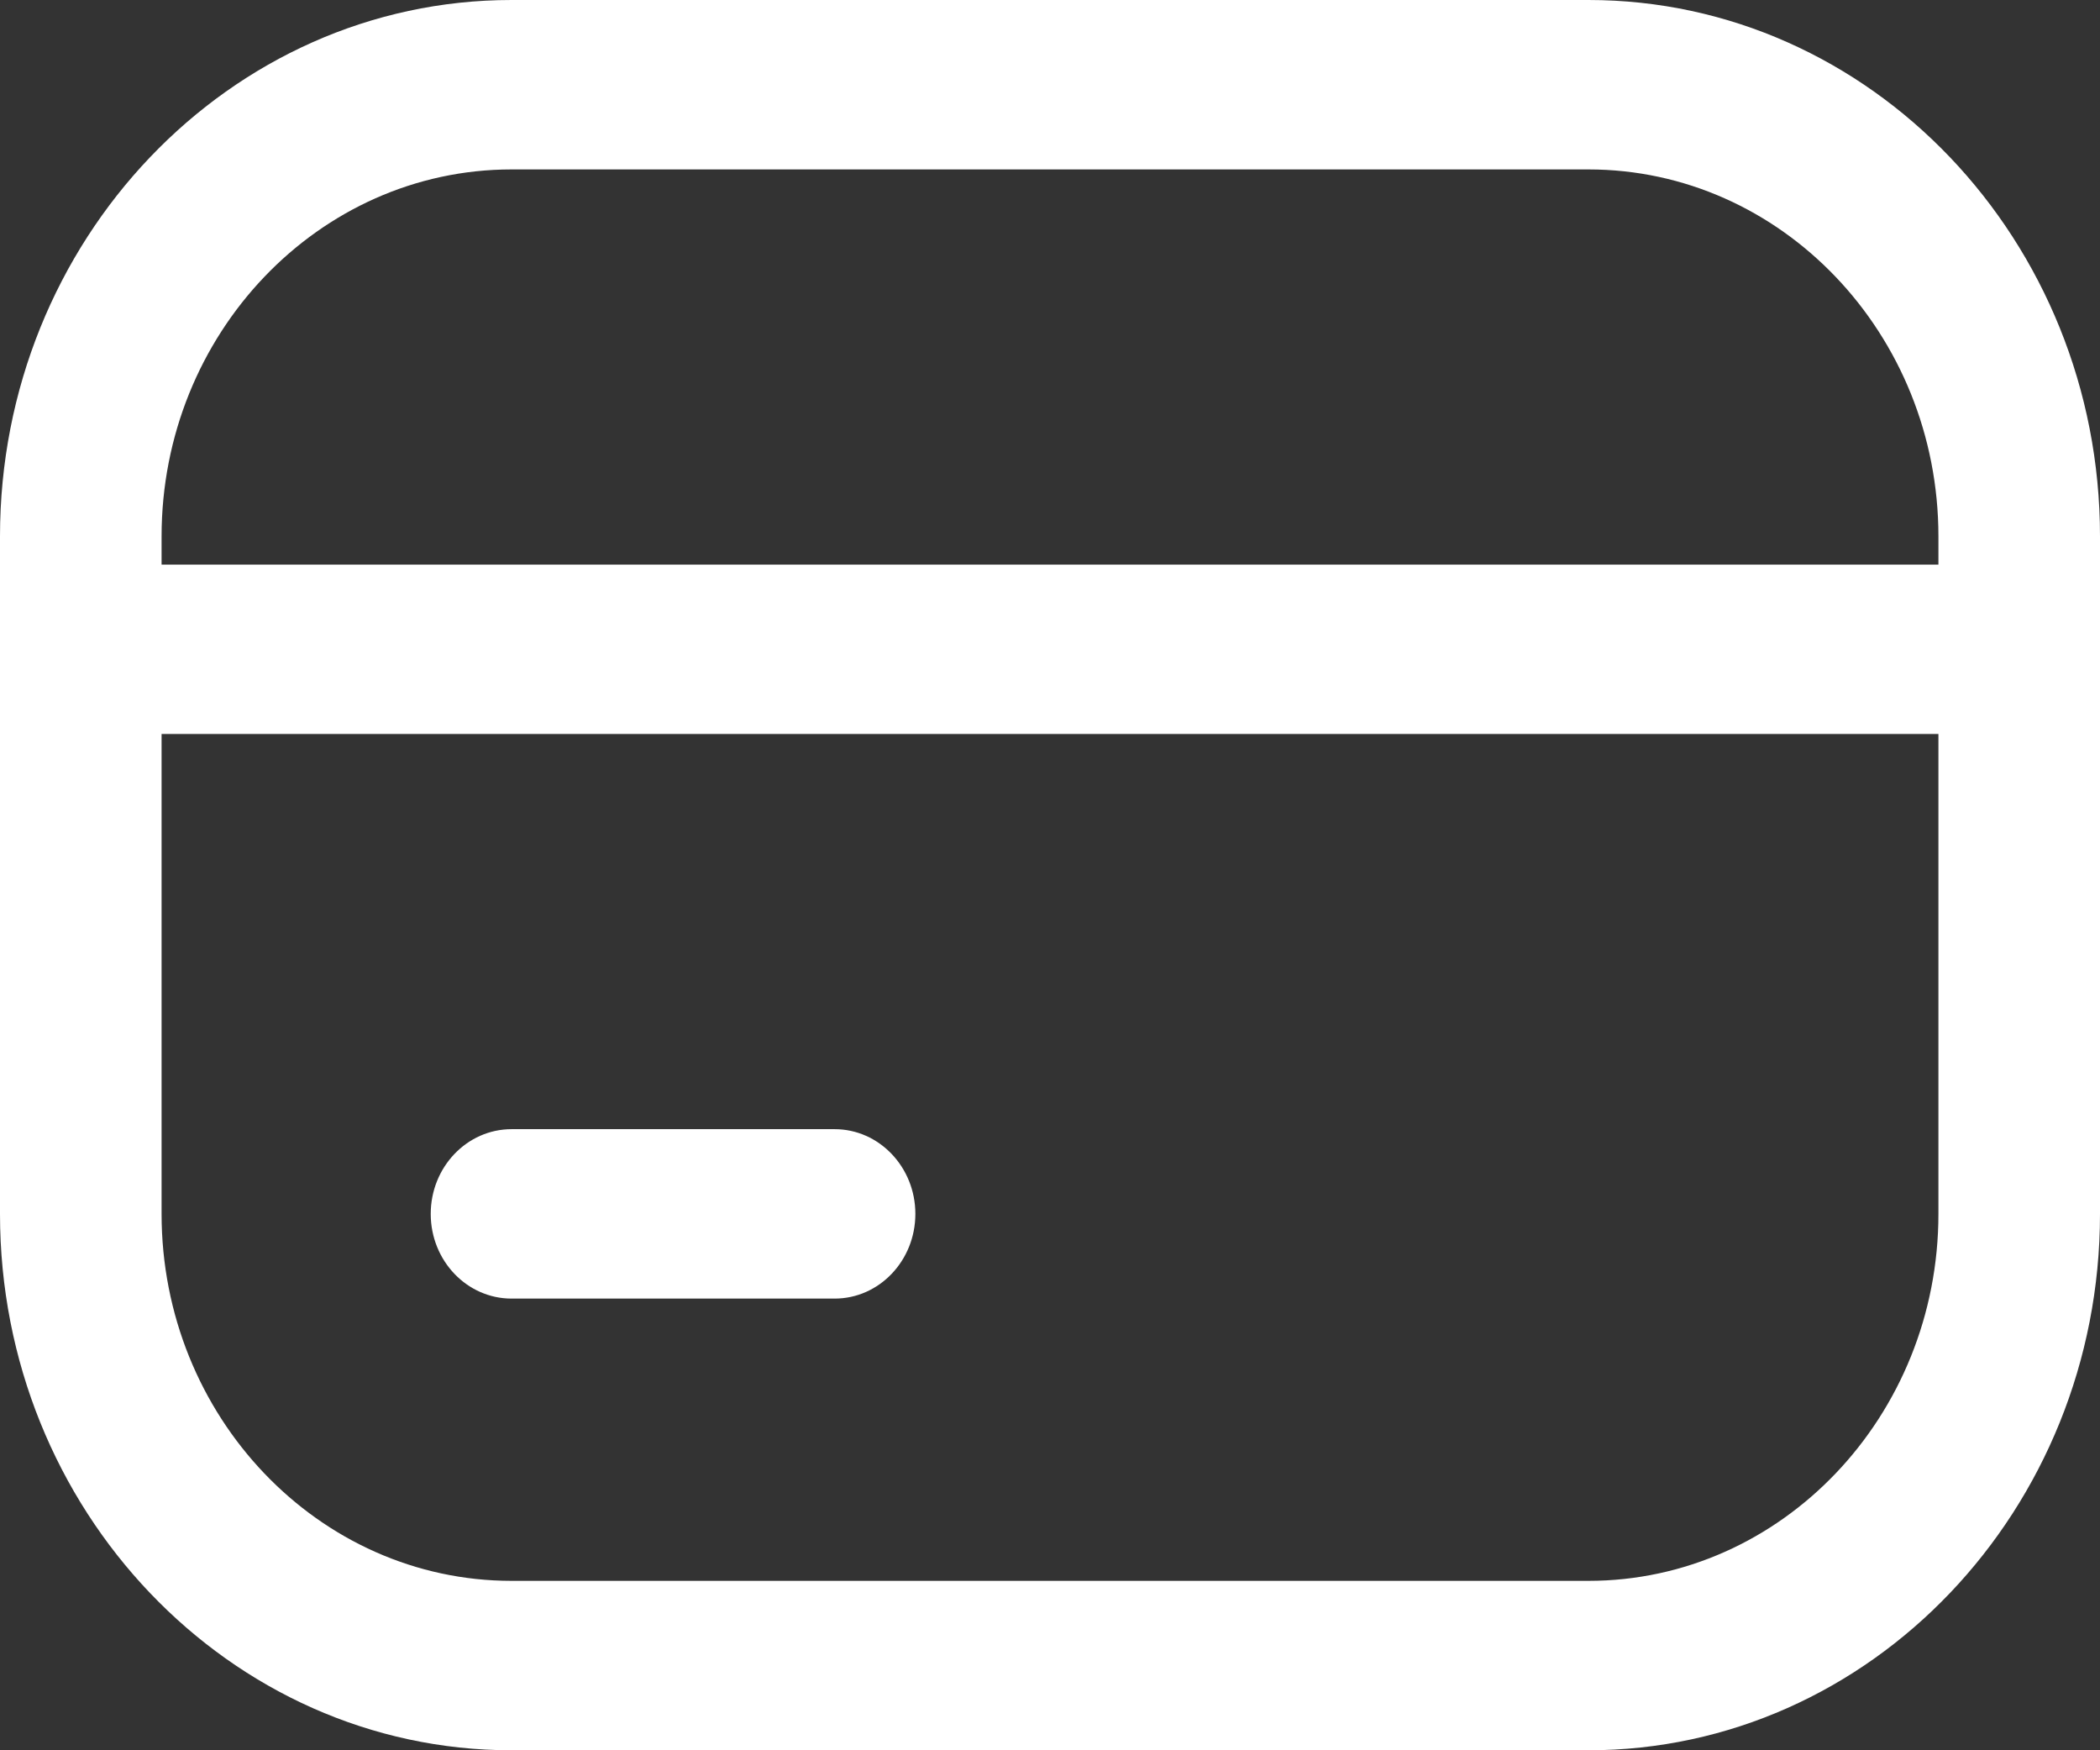 <svg width="18" height="15" viewBox="0 0 18 15" fill="none" xmlns="http://www.w3.org/2000/svg">
<rect x="0" y="0" width="18" height="15" fill="#333333" stroke="none"/>
<path d="M13.615 0H4.385C1.967 0 0 2.062 0 4.597V10.403C0 12.938 1.967 15 4.385 15H13.615C16.033 15 18 12.938 18 10.403V4.597C18 2.062 16.033 0 13.615 0ZM4.385 1.452H13.615C15.27 1.452 16.615 2.863 16.615 4.597V4.839H1.385V4.597C1.385 2.863 2.73 1.452 4.385 1.452ZM13.615 13.548H4.385C2.73 13.548 1.385 12.137 1.385 10.403V6.29H16.615V10.403C16.615 12.137 15.27 13.548 13.615 13.548ZM7.846 10.403C7.846 10.804 7.536 11.129 7.154 11.129H4.385C4.002 11.129 3.692 10.804 3.692 10.403C3.692 10.003 4.002 9.677 4.385 9.677H7.154C7.536 9.677 7.846 10.003 7.846 10.403Z" fill="white"/>
</svg>
